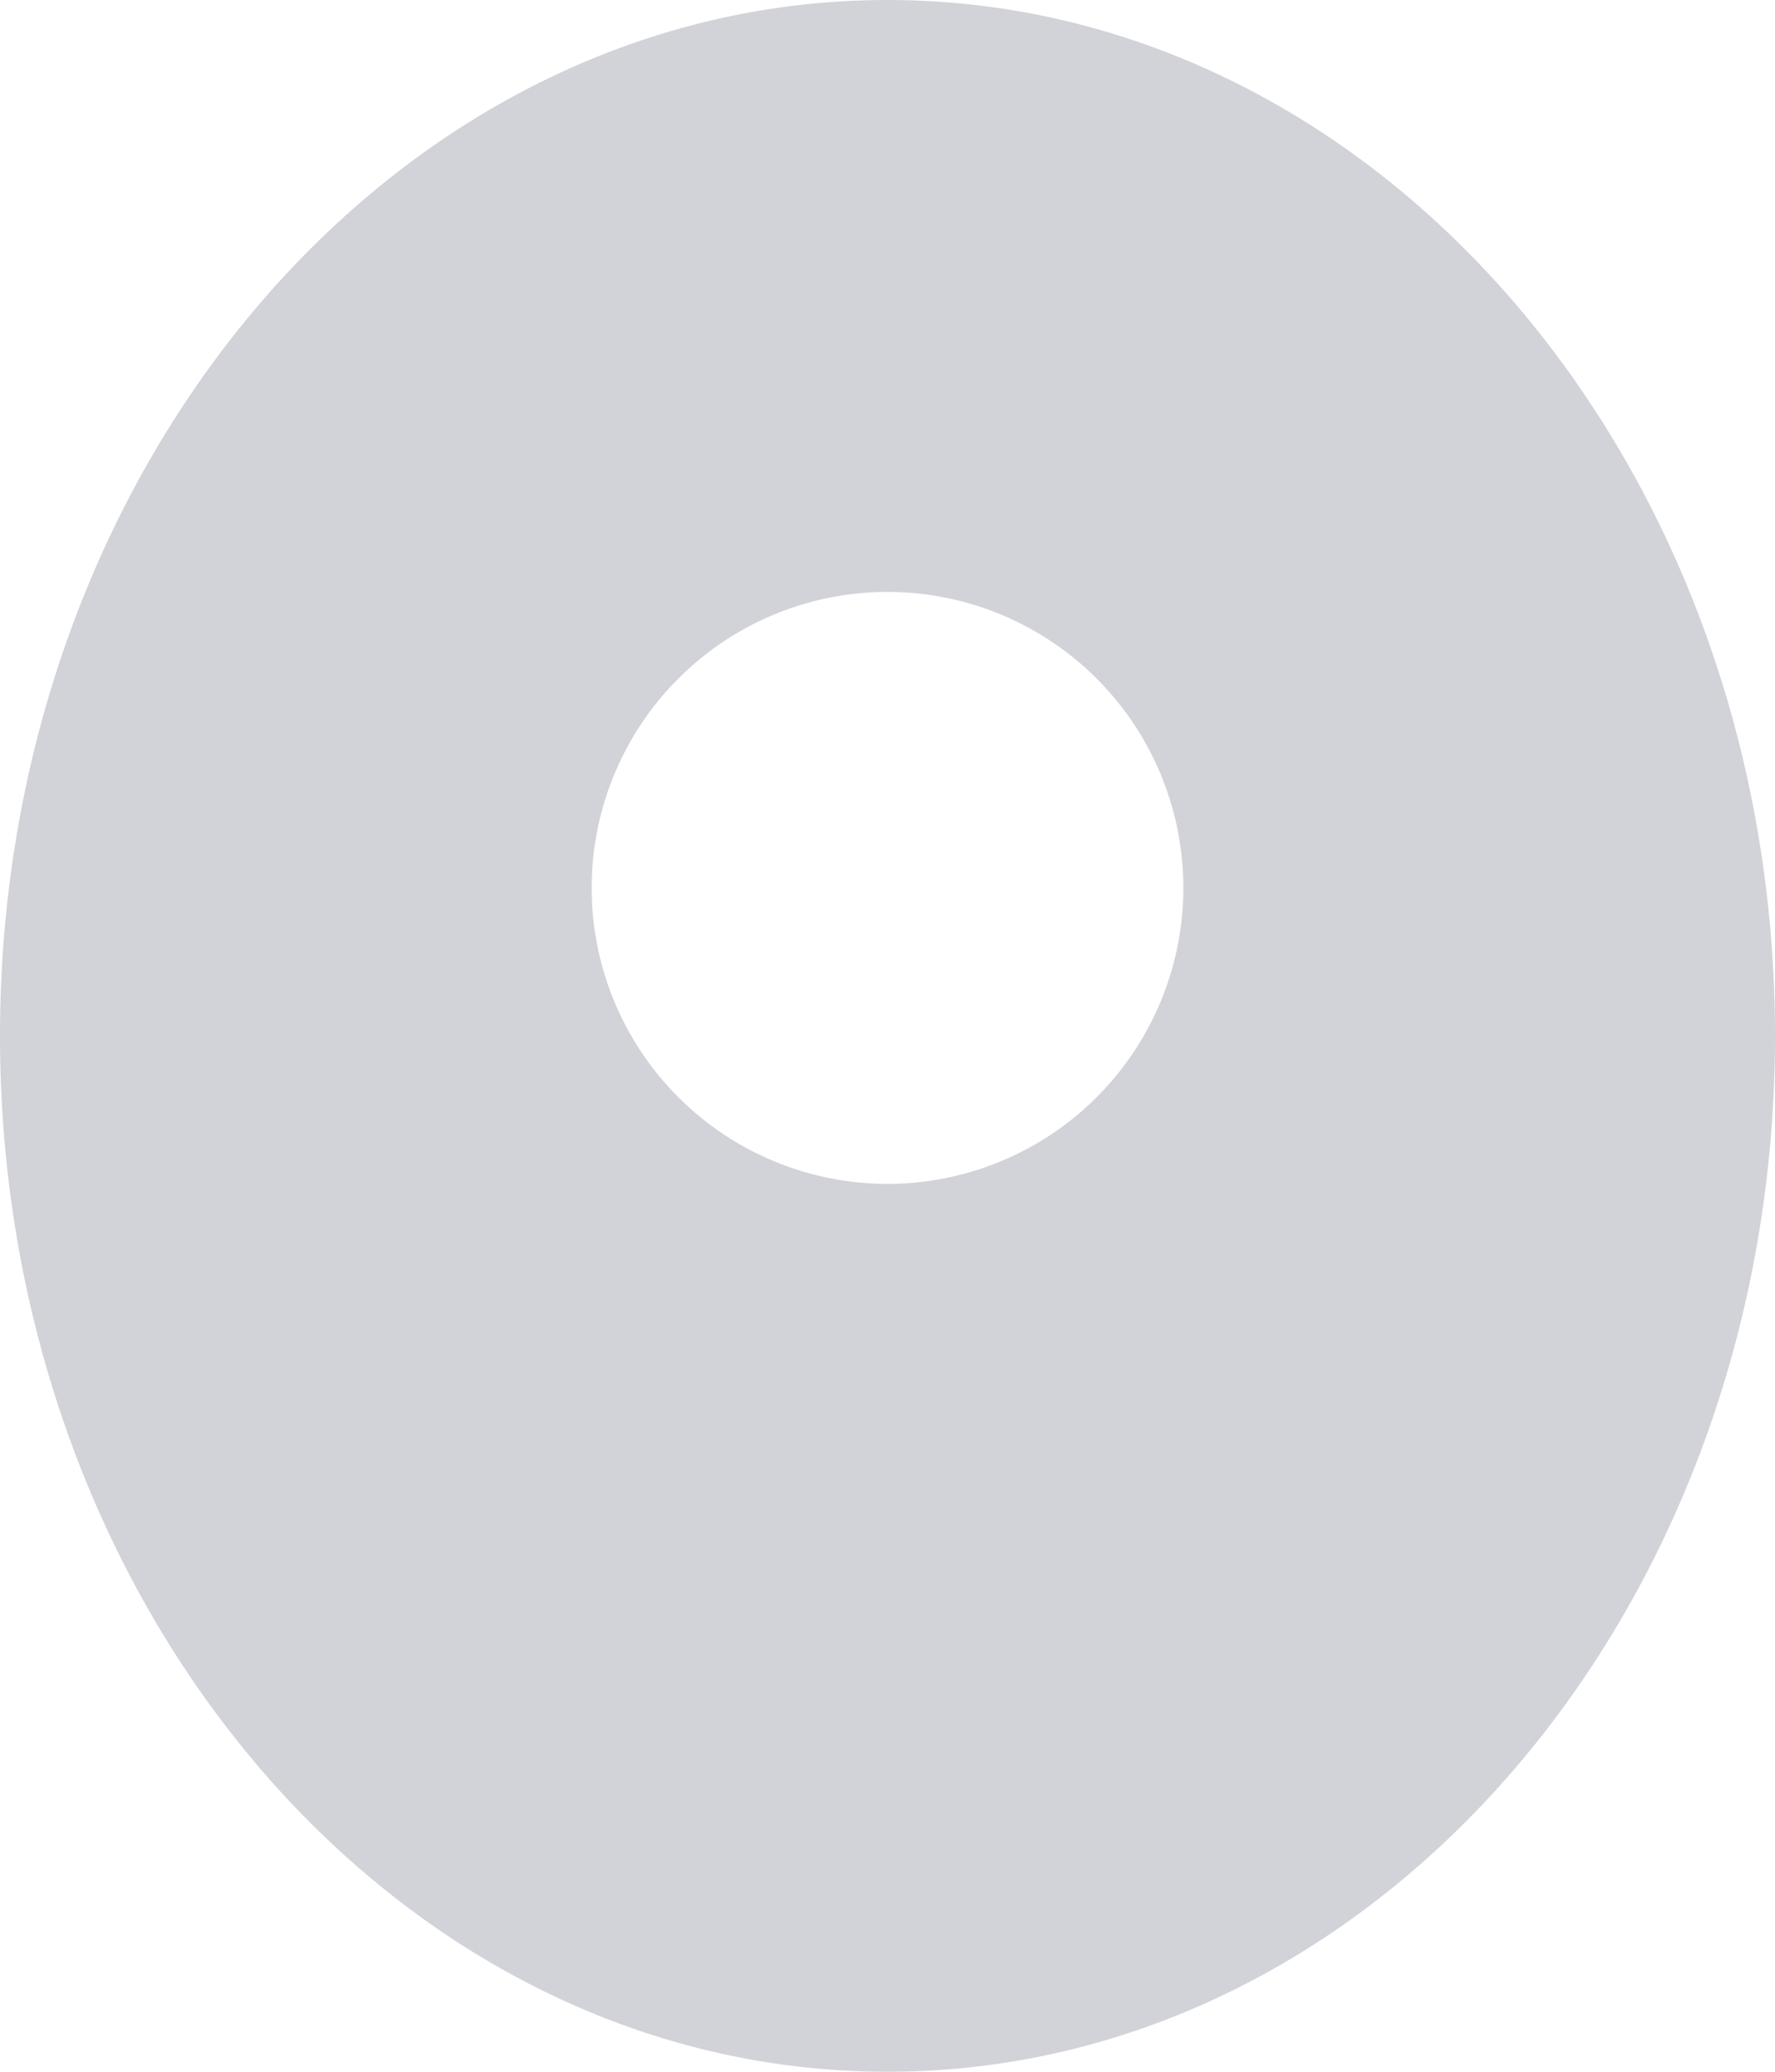 <svg xmlns="http://www.w3.org/2000/svg" xmlns:xlink="http://www.w3.org/1999/xlink" width="12" height="14" viewBox="0 0 12 14"><defs><path id="sjlwa" d="M501 935c0-3.87 2.69-7 6-7s6 3.13 6 7-2.69 7-6 7-6-3.13-6-7zm6 1a2 2 0 1 0 0-4 2 2 0 0 0 0 4z"/></defs><g><g transform="translate(-501 -928)"><use fill="#d2d3d9" xlink:href="#sjlwa"/></g></g></svg>